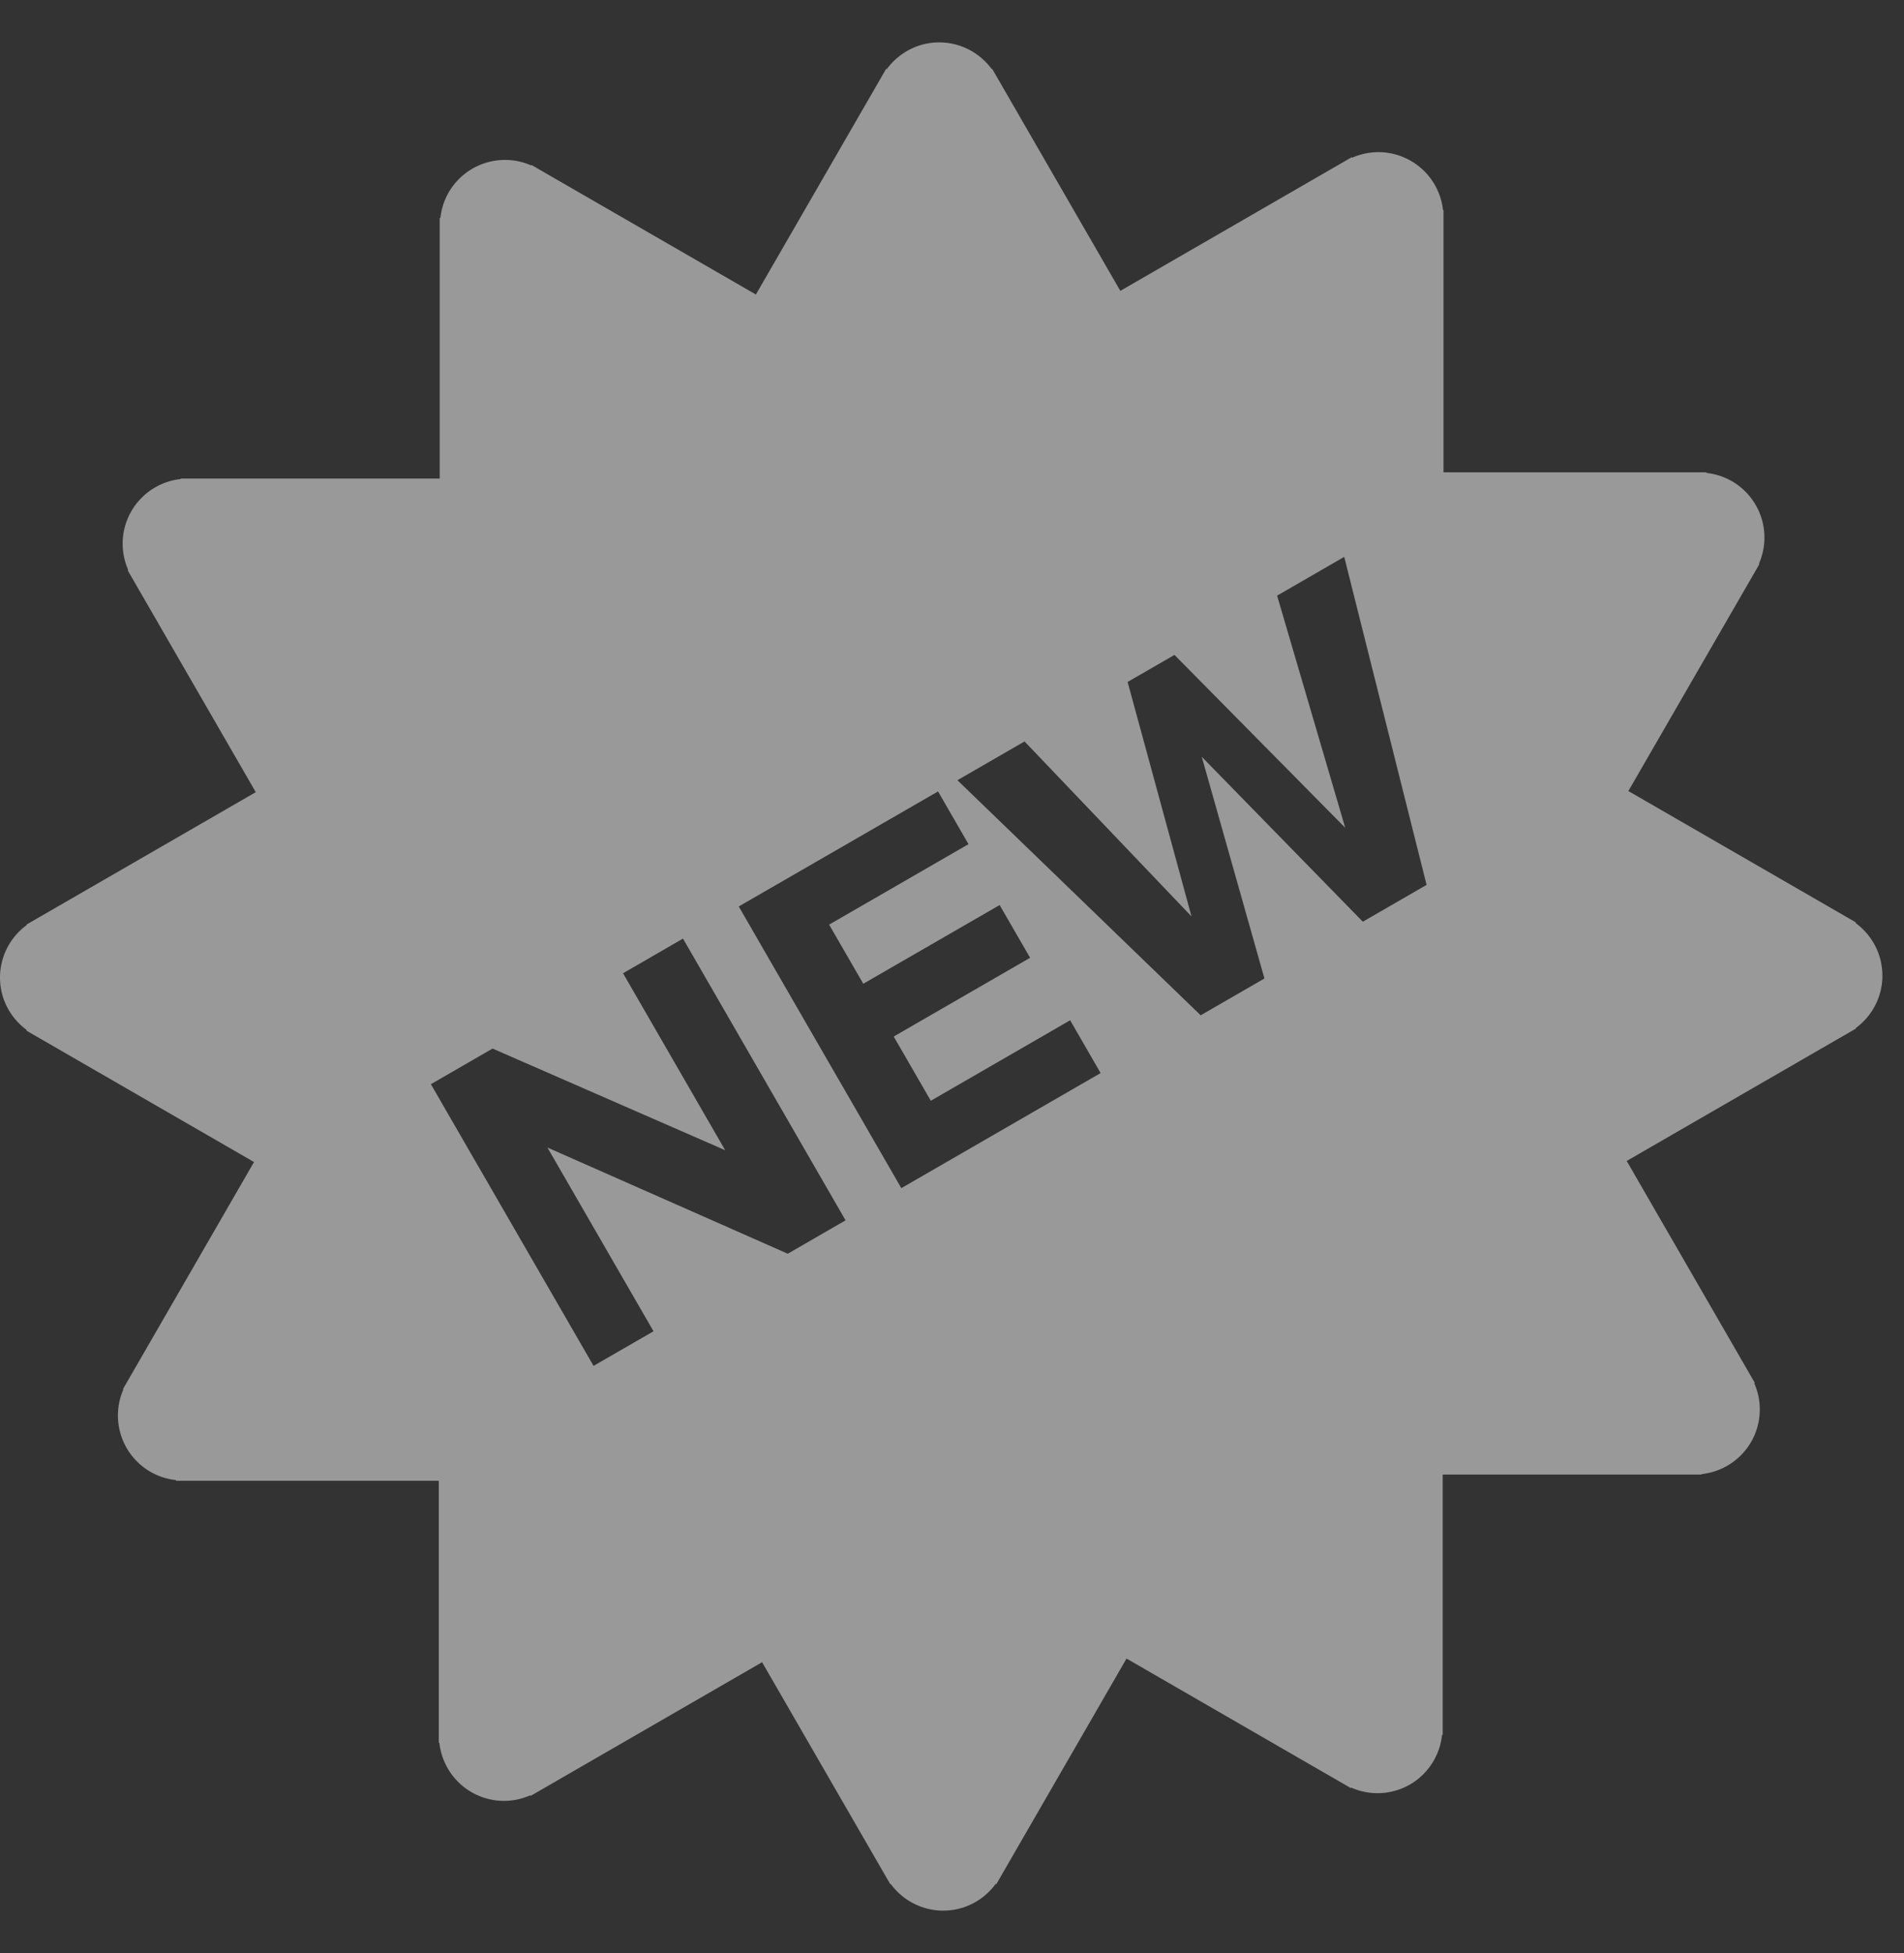 <svg width="39" height="40" fill="none" xmlns="http://www.w3.org/2000/svg"><rect width="100%" height="100%" fill="#333333" stroke="none"/><path opacity=".5" d="M38.557 19.98c0-.443-.217-.832-.548-1.076l.007-.012-4.662-2.691 2.684-4.648-.01-.006a1.333 1.333 0 00-.49-1.653 1.334 1.334 0 00-.585-.208v-.013h-5.385V4.305h-.01a1.334 1.334 0 00-1.253-1.187 1.33 1.33 0 00-.61.113l-.007-.011-4.74 2.737-2.625-4.547-.01.005a1.334 1.334 0 00-1.075-.547c-.442 0-.831.218-1.075.549l-.012-.007-2.668 4.622-4.596-2.653-.005.01a1.333 1.333 0 00-1.654.49 1.333 1.333 0 00-.207.585h-.014v5.337H3.701v.01a1.333 1.333 0 00-1.187 1.253c-.01.209.028.418.113.61l-.011.007 2.623 4.543-4.697 2.712.005.01A1.333 1.333 0 000 20.02c0 .443.217.832.548 1.076l-.007.012 4.662 2.691-2.683 4.648.009.005a1.333 1.333 0 00.491 1.654c.176.114.376.185.585.207v.014h5.383v5.368H9a1.333 1.333 0 001.253 1.186c.21.011.419-.028.61-.113l.007.012 4.74-2.737 2.626 4.547.009-.006a1.334 1.334 0 001.075.547c.442 0 .832-.217 1.075-.548l.012.007 2.668-4.622 4.595 2.653.006-.01a1.334 1.334 0 001.204-.063 1.334 1.334 0 00.657-1.013h.014V30.2h5.306v-.01a1.334 1.334 0 001.011-.658 1.334 1.334 0 00.064-1.205l.011-.007-2.623-4.543 4.697-2.712-.005-.01a1.333 1.333 0 00.546-1.074zm-22.421 5.697l-4.923-2.175 2.173 3.763-1.228.709-3.332-5.769 1.263-.73 4.765 2.082-2.092-3.624 1.228-.71 3.33 5.77-1.184.684zm2.326-1.343l-3.33-5.769 4.082-2.356.624 1.08-2.855 1.648.7 1.211 2.793-1.612.624 1.08-2.794 1.613.76 1.315 2.854-1.648.624 1.081-4.082 2.357zm9.453-5.457L24.616 15.5l1.284 4.54-1.306.754-4.983-4.815 1.375-.794 3.42 3.584-1.309-4.802.96-.554 3.497 3.54-1.395-4.754 1.375-.794 1.687 6.718-1.306.754z" fill="#fff"/></svg>